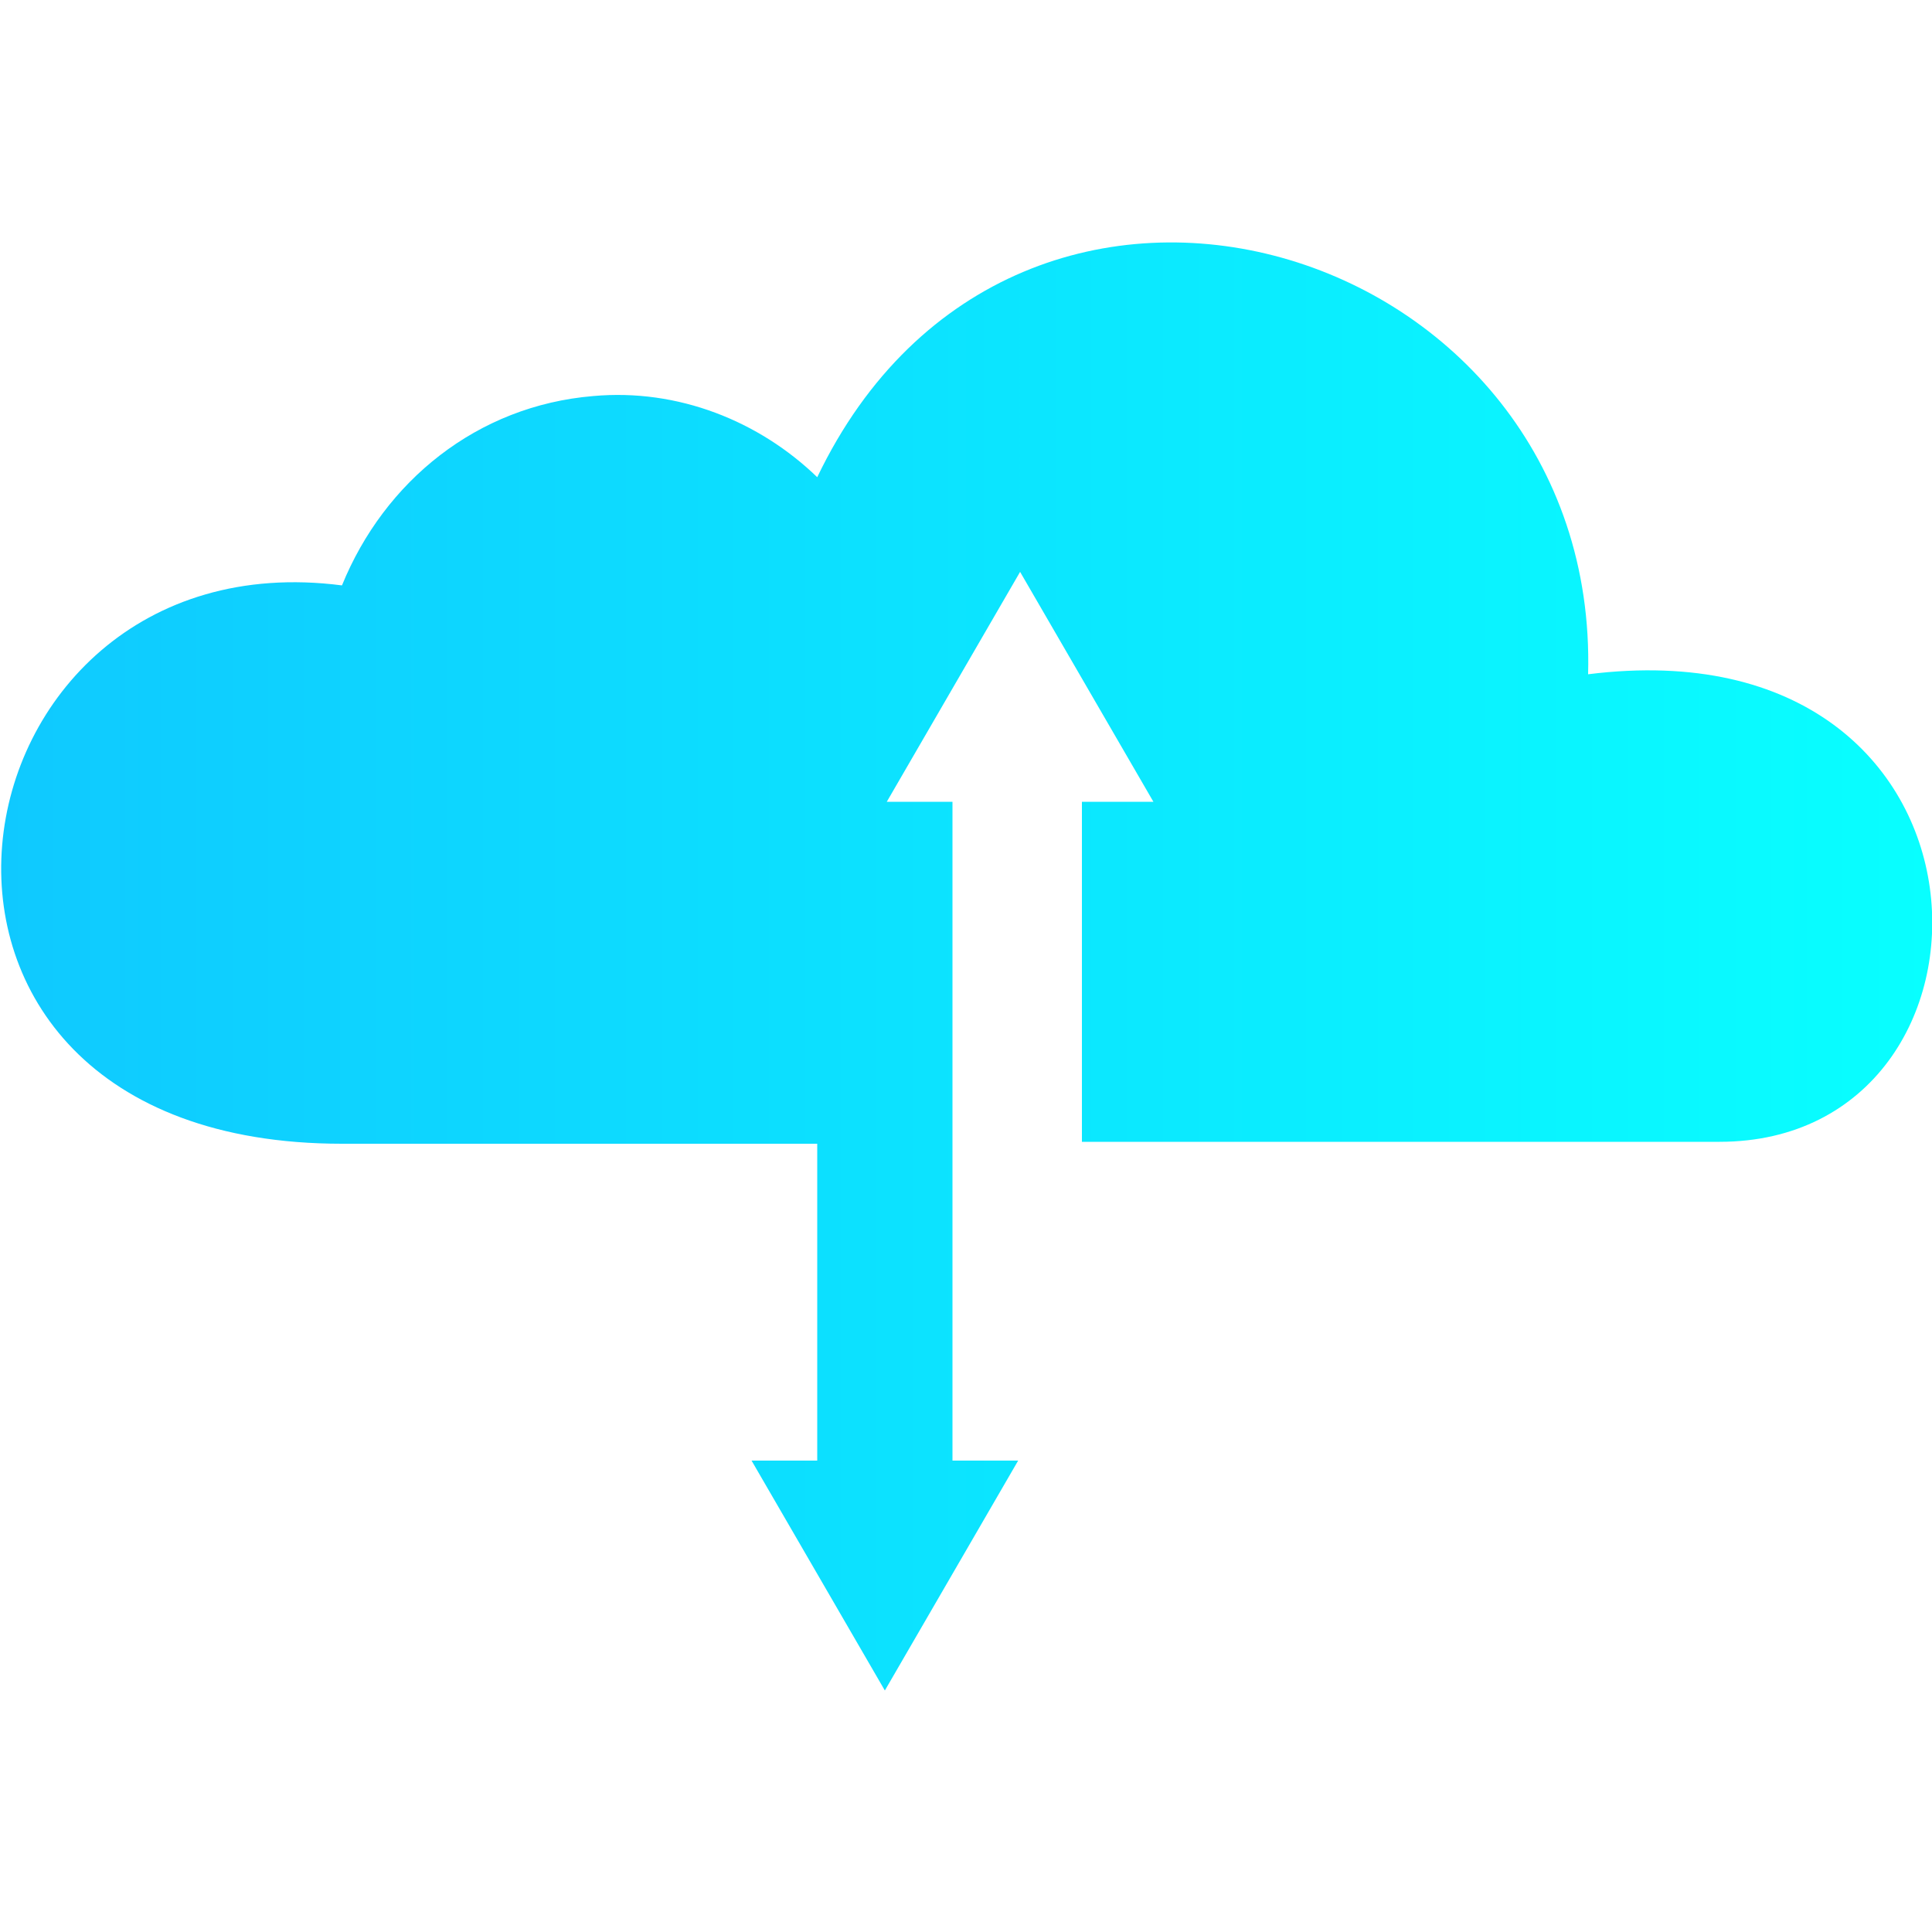 <?xml version="1.0" encoding="utf-8"?>
<!-- Generator: Adobe Illustrator 26.1.0, SVG Export Plug-In . SVG Version: 6.00 Build 0)  -->
<svg version="1.1" id="Capa_1" xmlns="http://www.w3.org/2000/svg" xmlns:xlink="http://www.w3.org/1999/xlink" x="0px" y="0px"
	 viewBox="0 0 100 100" style="enable-background:new 0 0 100 100;" xml:space="preserve">
<style type="text/css">
	.st0{fill:url(#SVGID_1_);}
</style>
<linearGradient id="SVGID_1_" gradientUnits="userSpaceOnUse" x1="0" y1="50" x2="100" y2="50">
	<stop  offset="0" style="stop-color:#0FC9FF"/>
	<stop  offset="1" style="stop-color:#08FFFF"/>
</linearGradient>
<path class="st0" d="M82.2,34.9c0.6-22.4-29.6-31.7-39.9-10.2c-3-2.9-7.2-4.6-11.6-4.2c-6,0.5-10.8,4.4-13,9.8
	c-20.9-2.7-26,28.9,0,28.9c5.8,0,14.8,0,24.6,0v16.4h-3.4l6.9,11.9l6.9-11.9h-3.4V59.1c0,0,0,0,0,0V41.5h-3.4l6.9-11.9l6.9,11.9H56
	v17.6c15.4,0,29.6,0,33,0C104.8,59.1,104.5,32.1,82.2,34.9z"/>
</svg>
